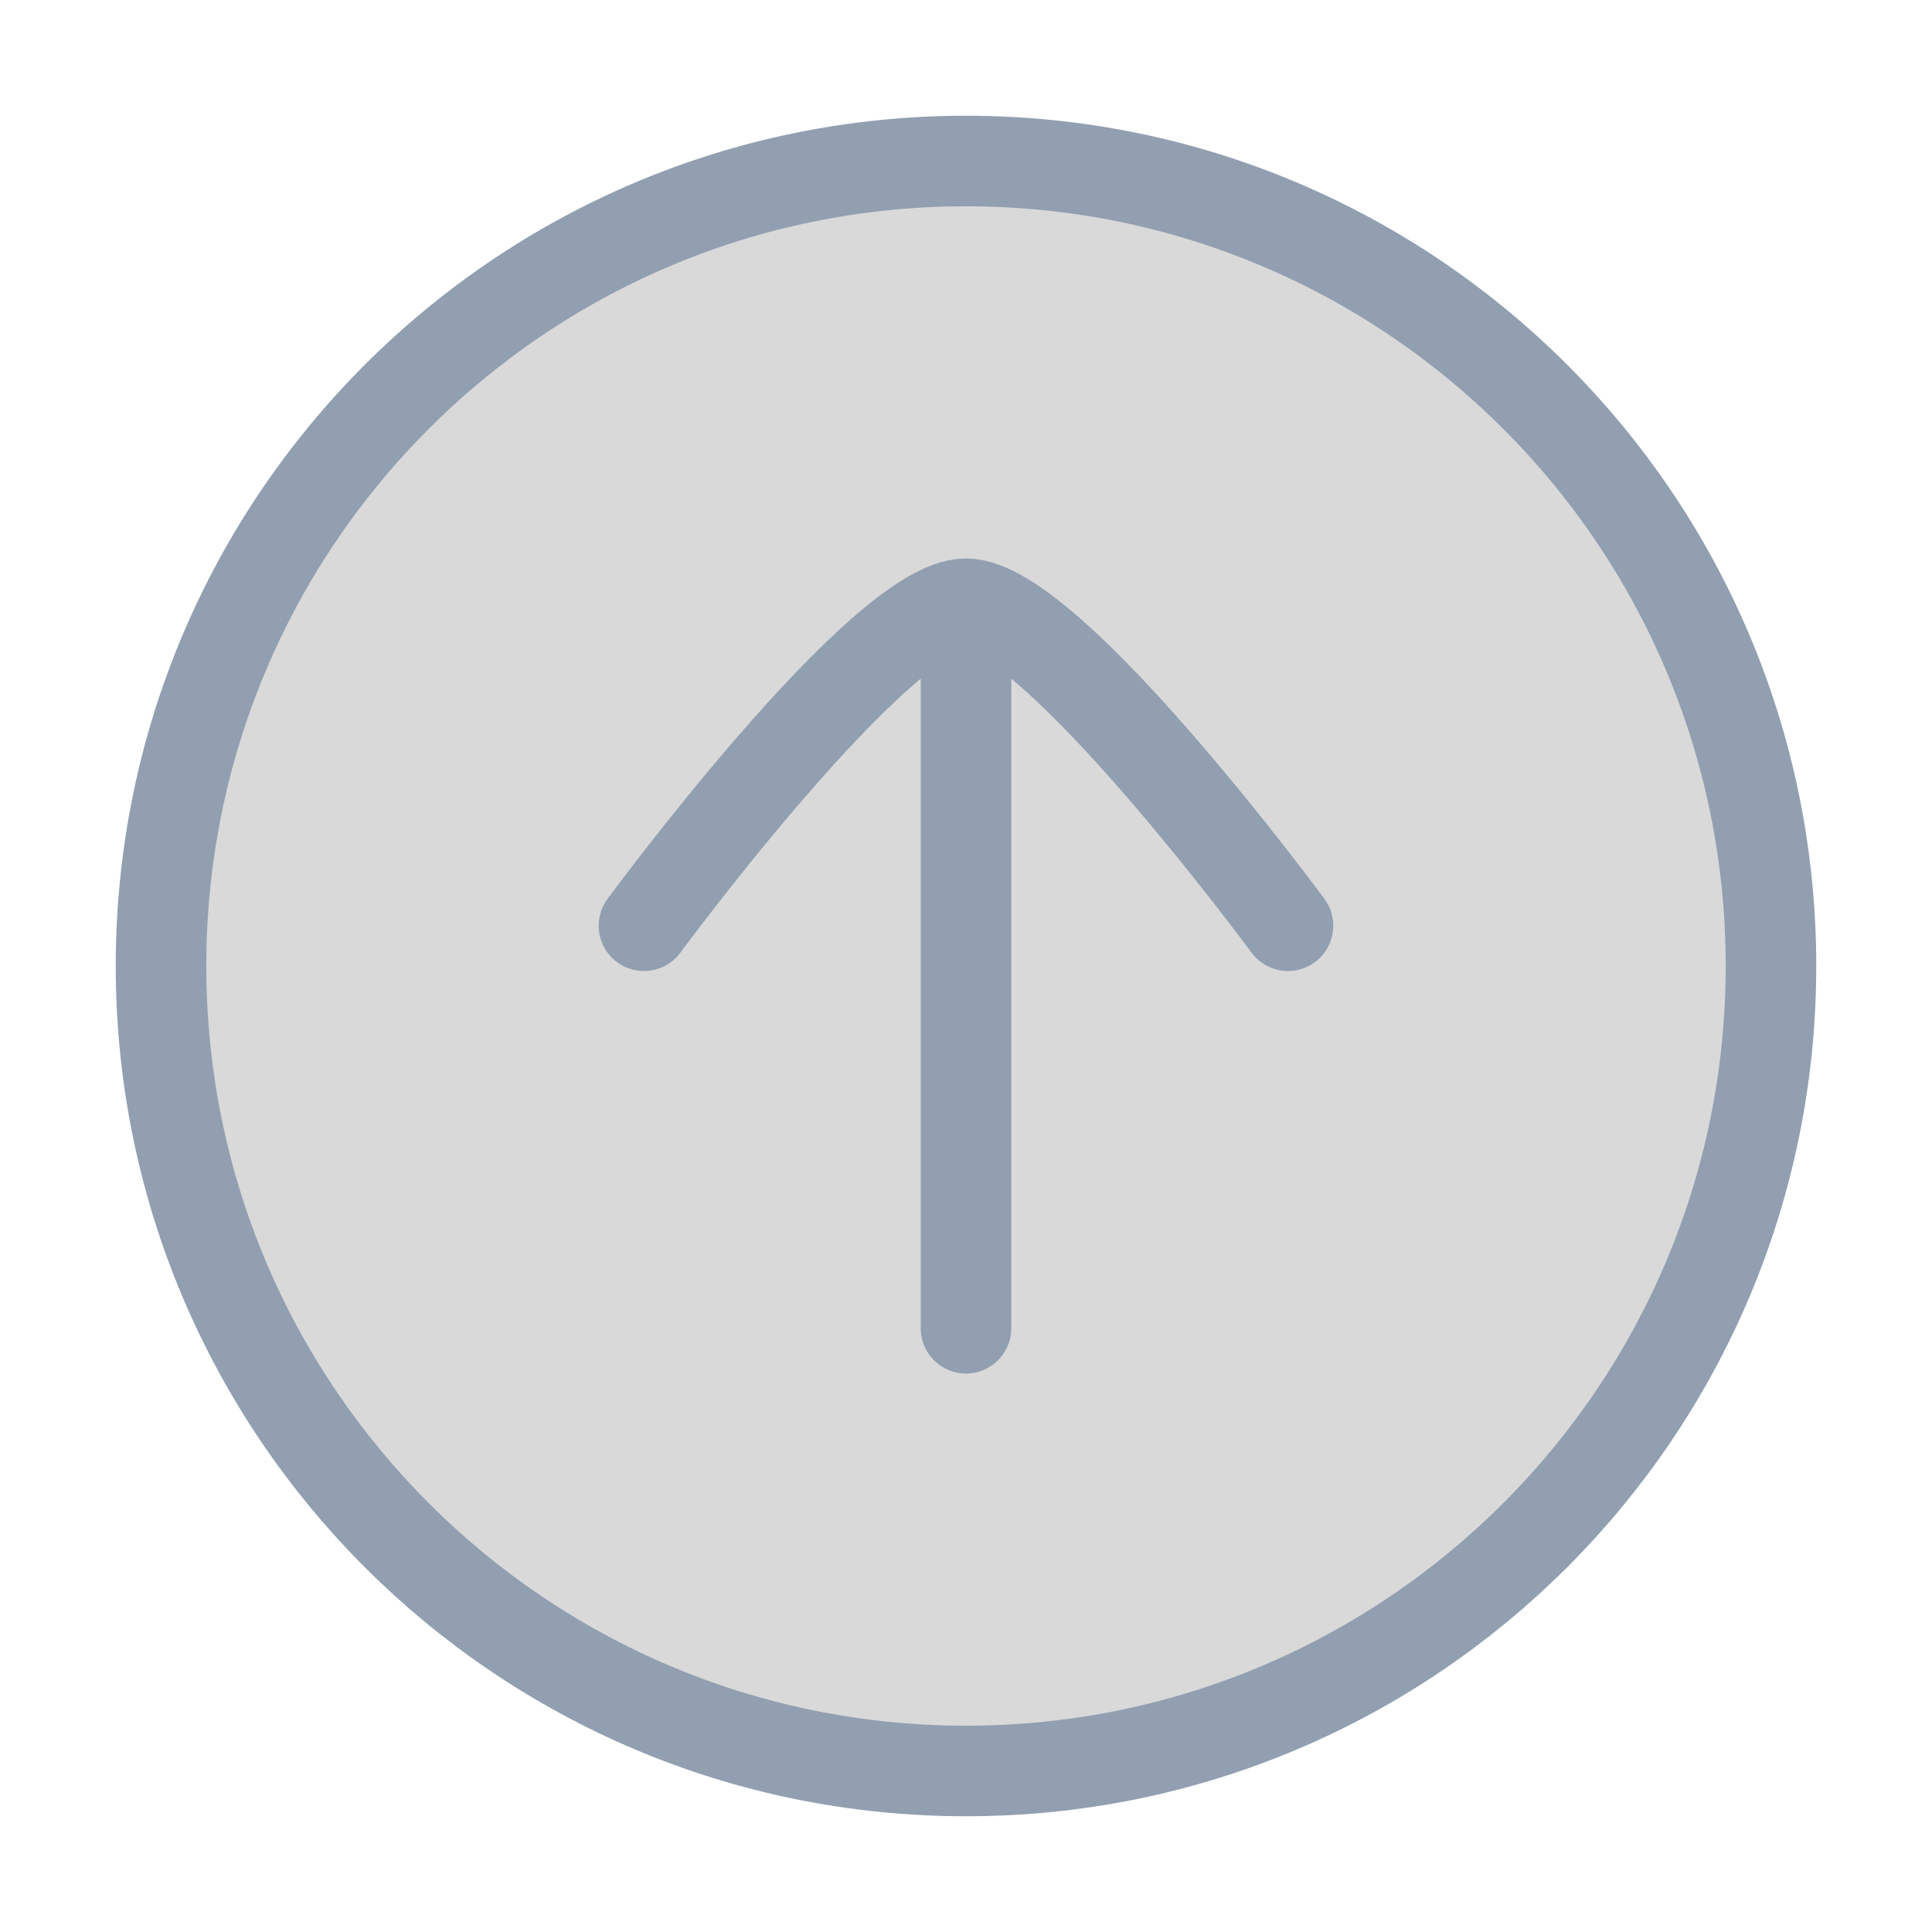 <svg width="32" height="32" viewBox="0 0 32 32" fill="none" xmlns="http://www.w3.org/2000/svg">
<path d="M29.333 16C29.333 23.364 23.364 29.333 16 29.333C8.636 29.333 2.667 23.364 2.667 16C2.667 8.636 8.636 2.667 16 2.667C23.364 2.667 29.333 8.636 29.333 16Z" fill="#D9D9D9" stroke="#919FB1" stroke-width="1.5" stroke-linecap="round" stroke-linejoin="round"/>
<path d="M21.333 15.333C21.333 15.333 17.405 10 16 10C14.594 10 10.666 15.333 10.666 15.333M16 10.667V22" stroke="#919FB1" stroke-width="1.5" stroke-linecap="round" stroke-linejoin="round"/>
</svg>
